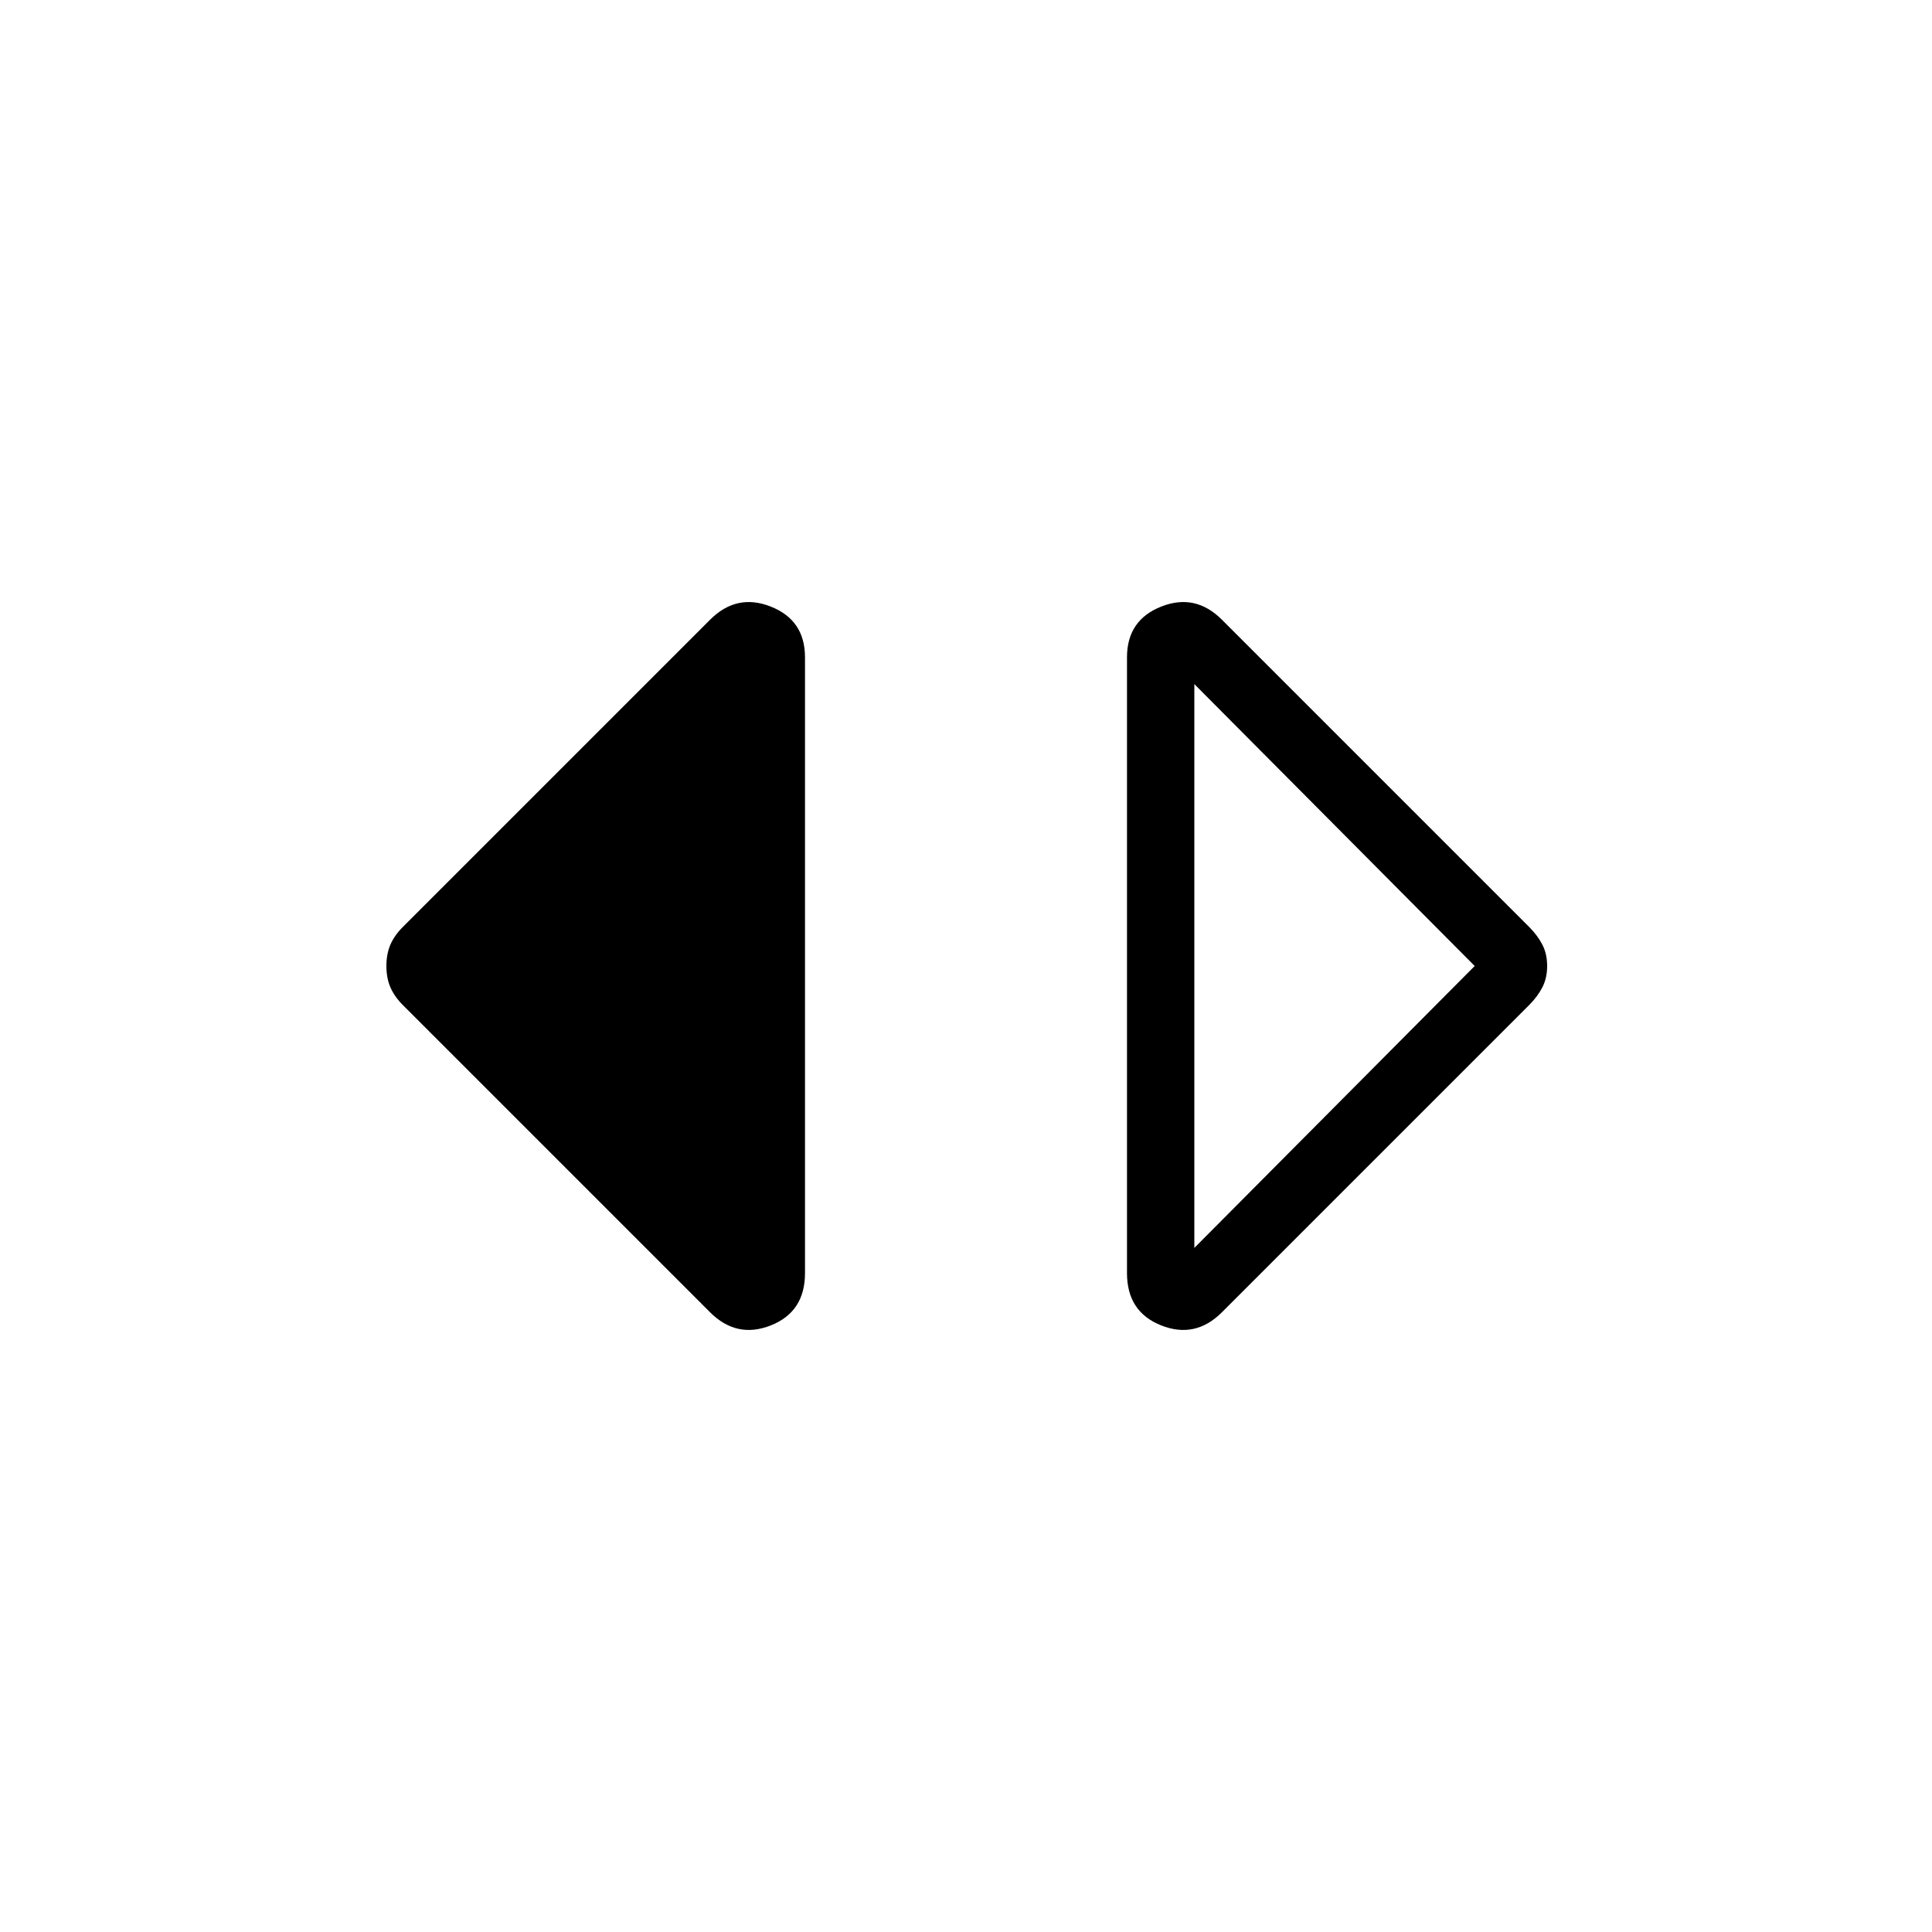 <svg xmlns="http://www.w3.org/2000/svg" width="48" height="48" viewBox="0 96 960 960"><path d="M593.462 716.077 732.769 576 593.462 435.923v280.154Zm13.692 32q-13.231 13.231-30.192 6.5Q560 747.846 560 728.616V422.615q0-18.461 16.962-25.192 16.961-6.731 30.192 6.5L759.77 556.538q4.23 4.231 6.615 8.847Q768.77 570 768.77 576t-2.385 10.615q-2.385 4.616-6.615 8.847L607.154 748.077Zm-254.308 0L200.23 595.462q-4.23-4.231-6.23-8.847Q192 582 192 576t2-10.615q2-4.616 6.23-8.847l152.616-152.615q13.231-13.231 30.192-6.5Q400 404.154 400 422.615v306.001q0 19.23-16.962 25.961-16.961 6.731-30.192-6.5Z"/></svg>
